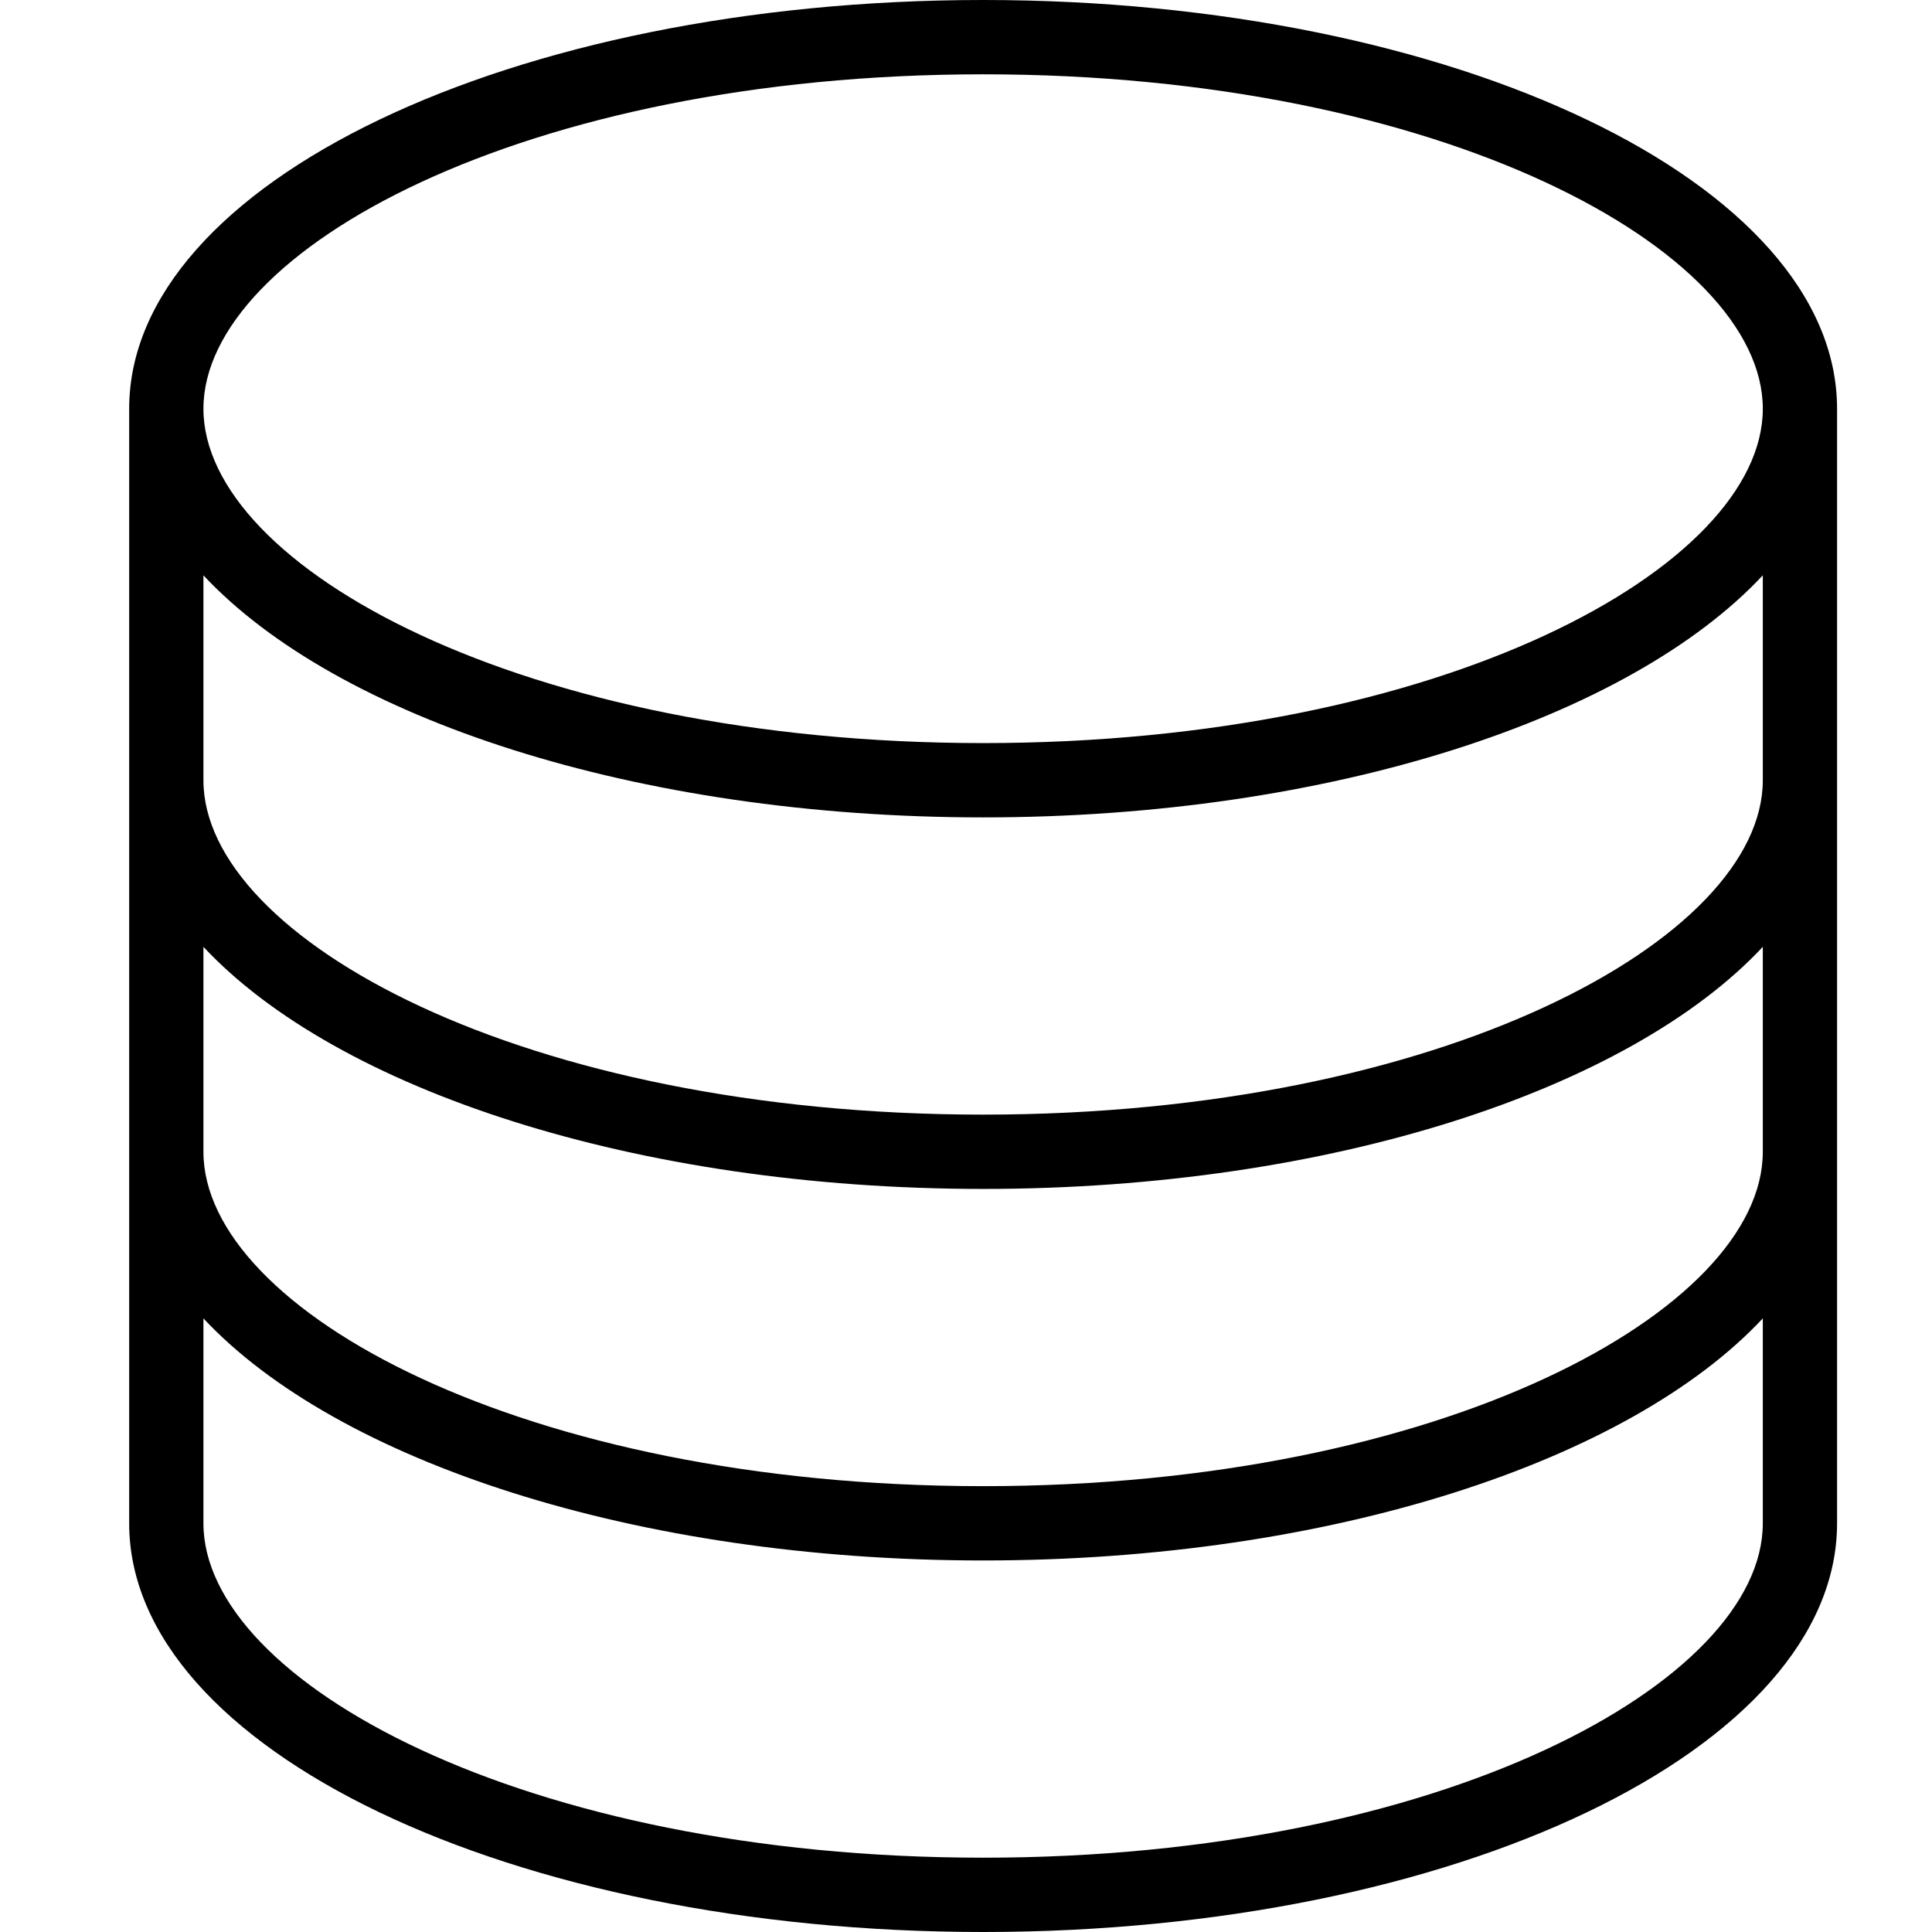 <?xml version="1.0" standalone="no"?><!DOCTYPE svg PUBLIC "-//W3C//DTD SVG 1.1//EN" "http://www.w3.org/Graphics/SVG/1.1/DTD/svg11.dtd"><svg t="1647133878644" class="icon" viewBox="0 0 1024 1024" version="1.1" xmlns="http://www.w3.org/2000/svg" p-id="10289" xmlns:xlink="http://www.w3.org/1999/xlink" width="200" height="200"><defs><style type="text/css"></style></defs><path d="M521.073 0c-249.98 0-452.608 96.98-452.608 216.632l0 590.754c0 119.614 202.628 216.614 452.608 216.614 249.941 0 452.608-97 452.608-216.614L973.681 216.632C973.681 96.98 771.014 0 521.073 0zM521.073 39.384c243.523 0 413.251 93.402 413.251 177.248 0 83.807-169.728 177.22-413.251 177.22-243.561 0-413.251-93.412-413.251-177.22C107.822 132.786 277.512 39.384 521.073 39.384zM934.324 768.002l0 39.384c0 83.807-169.728 177.229-413.251 177.229-243.561 0-413.251-93.422-413.251-177.229l0-39.384 0-69.231c70.643 75.577 229.033 128.308 413.251 128.308 184.179 0 342.607-52.731 413.251-128.308L934.324 768.002zM934.324 610.465c0 83.806-169.728 177.229-413.251 177.229-243.561 0-413.251-93.423-413.251-177.229L107.823 544.389l0-42.539c70.643 75.576 229.033 128.306 413.251 128.306 184.179 0 342.607-52.73 413.251-128.306L934.324 610.465zM934.324 413.544c0 83.806-169.728 177.229-413.251 177.229-243.561 0-413.251-93.423-413.251-177.229l0-108.605c70.643 75.566 229.033 128.297 413.251 128.297 184.179 0 342.607-52.731 413.251-128.297L934.324 413.544z" p-id="10290"></path></svg>
